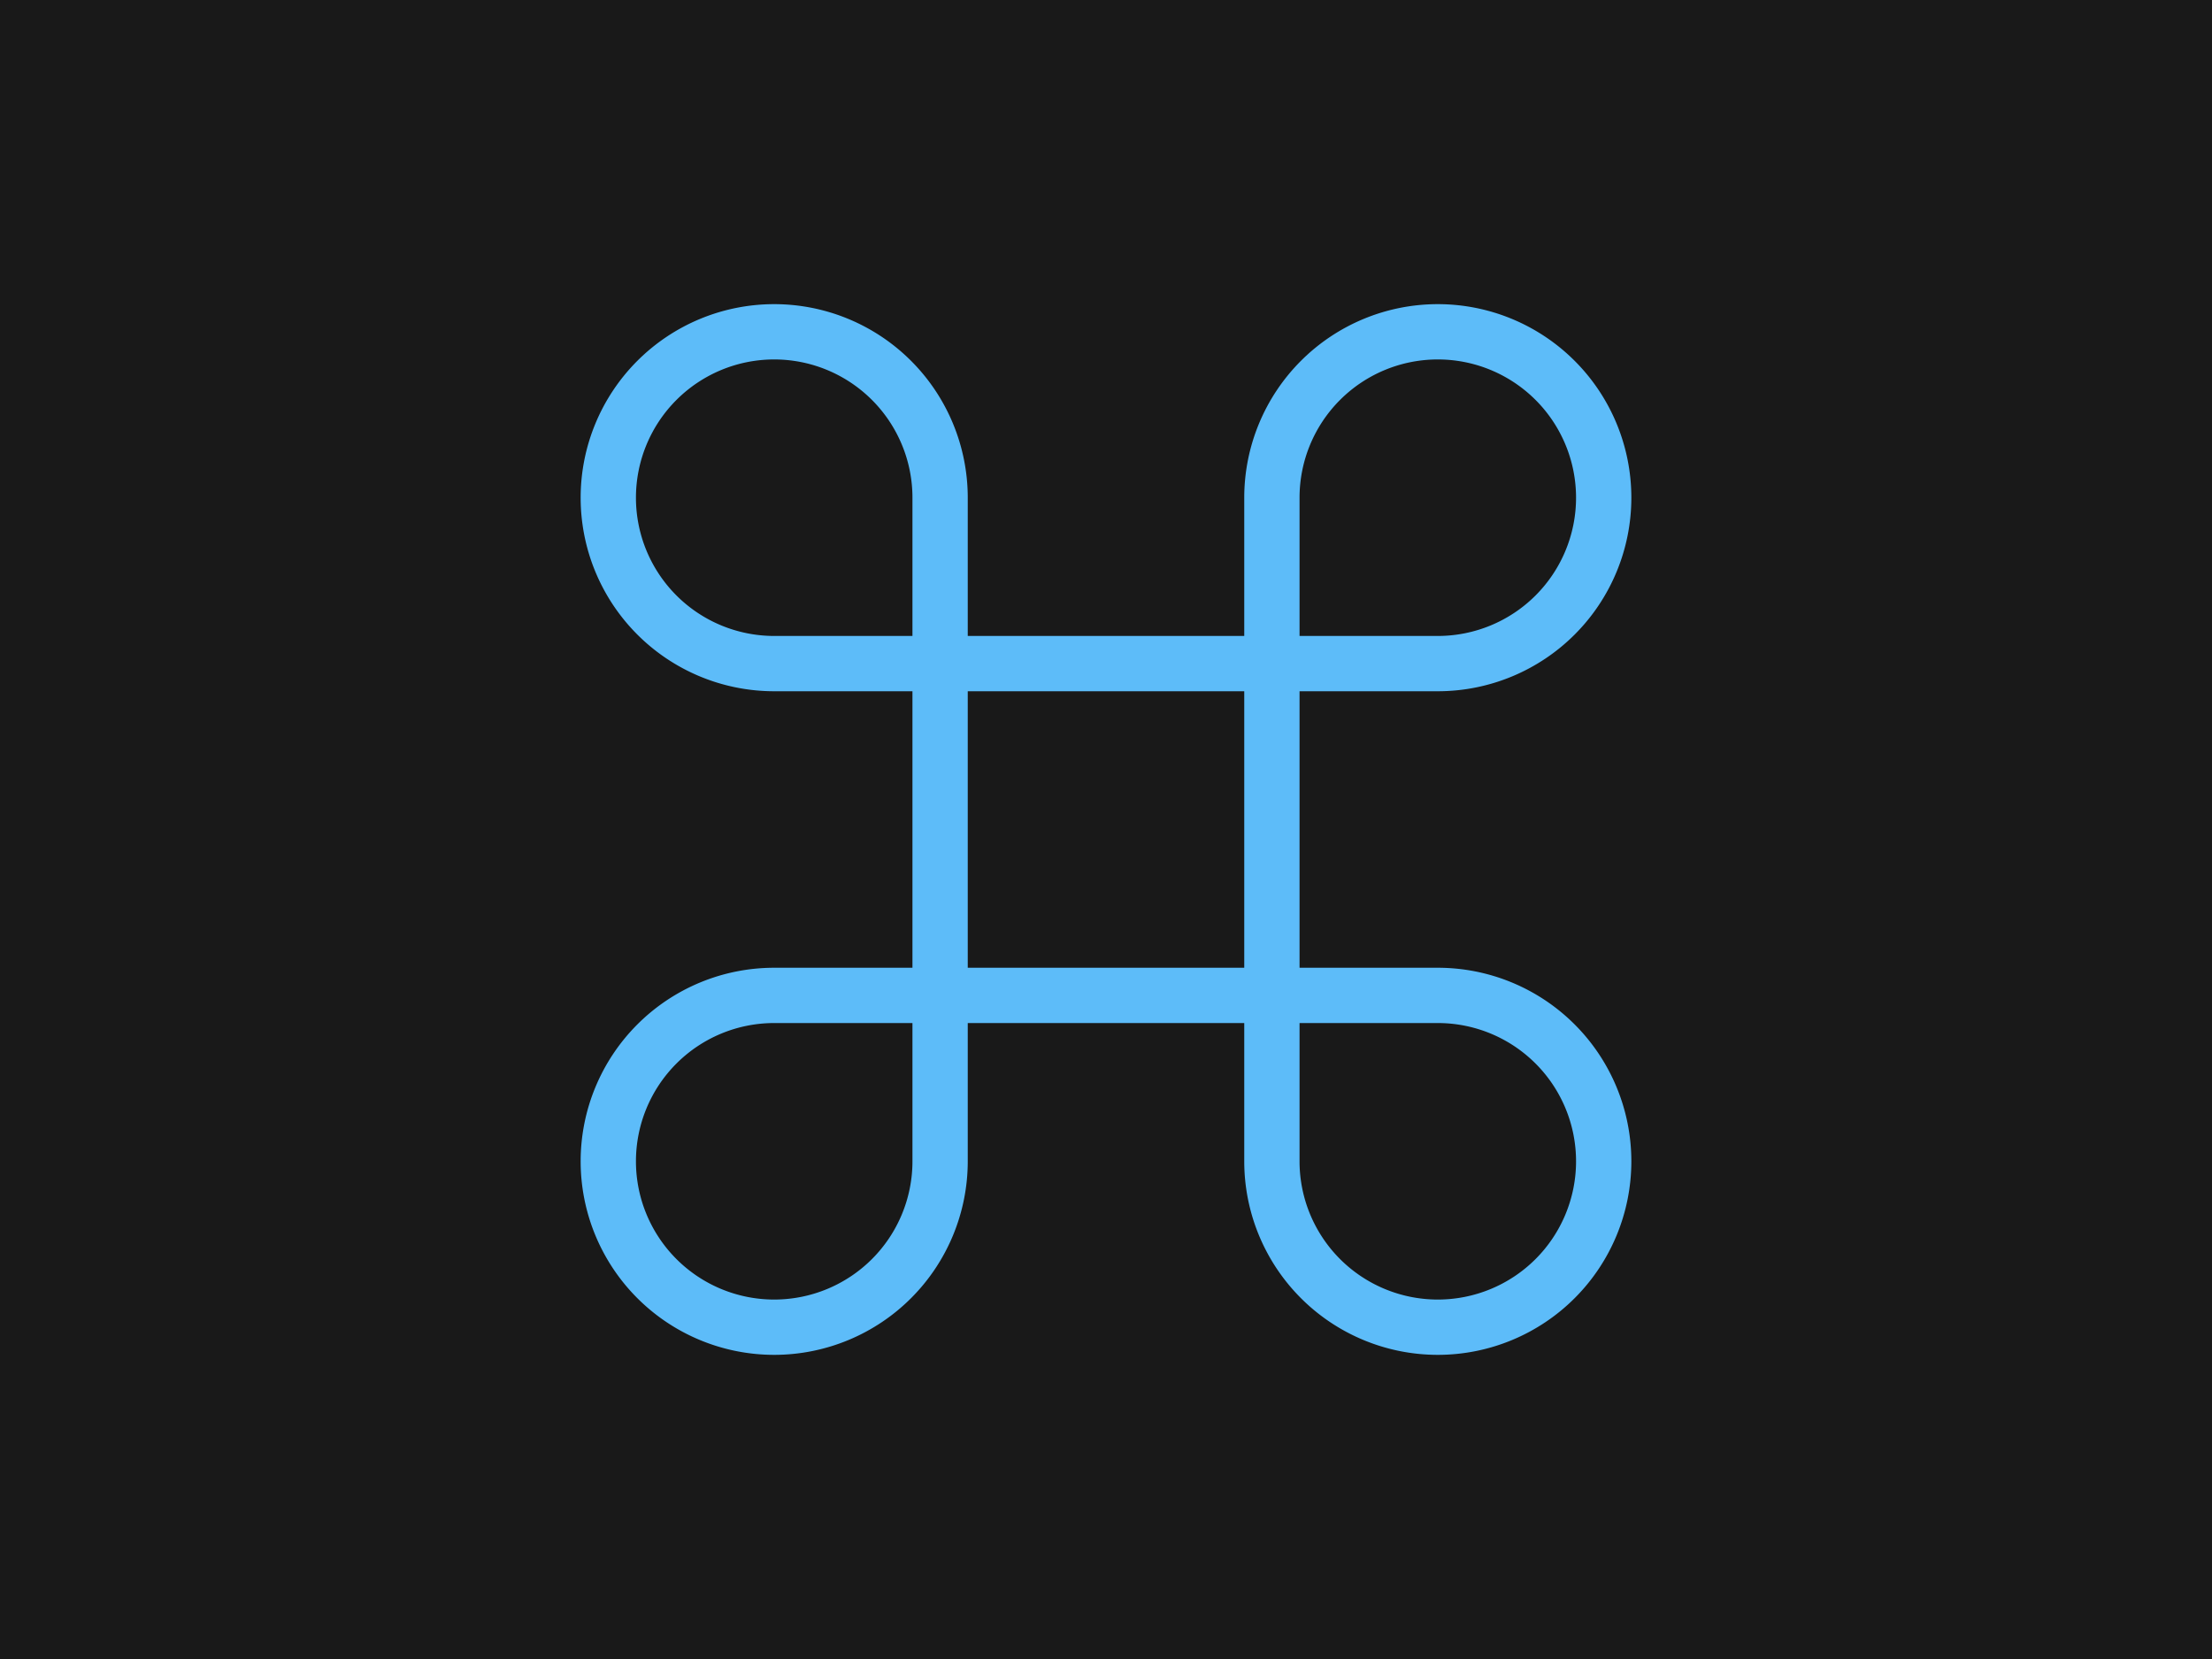 <svg width="400px" height="300px" viewBox="0 0 400 300">
<rect fill="#191919" x="0" y="0" width="100%" height="100%"/> 

<path fill="none" 
stroke="#5DBCF9" 
stroke-width="10"
d="M 260 120
a 30 30 0 1 0 -30 -30
v 120
a 30 30 0 1 0 30 -30
h -120
a 30 30 0 1 0 30 30
v -120
a 30 30 0 1 0 -30 30
z
"
 />

</svg>